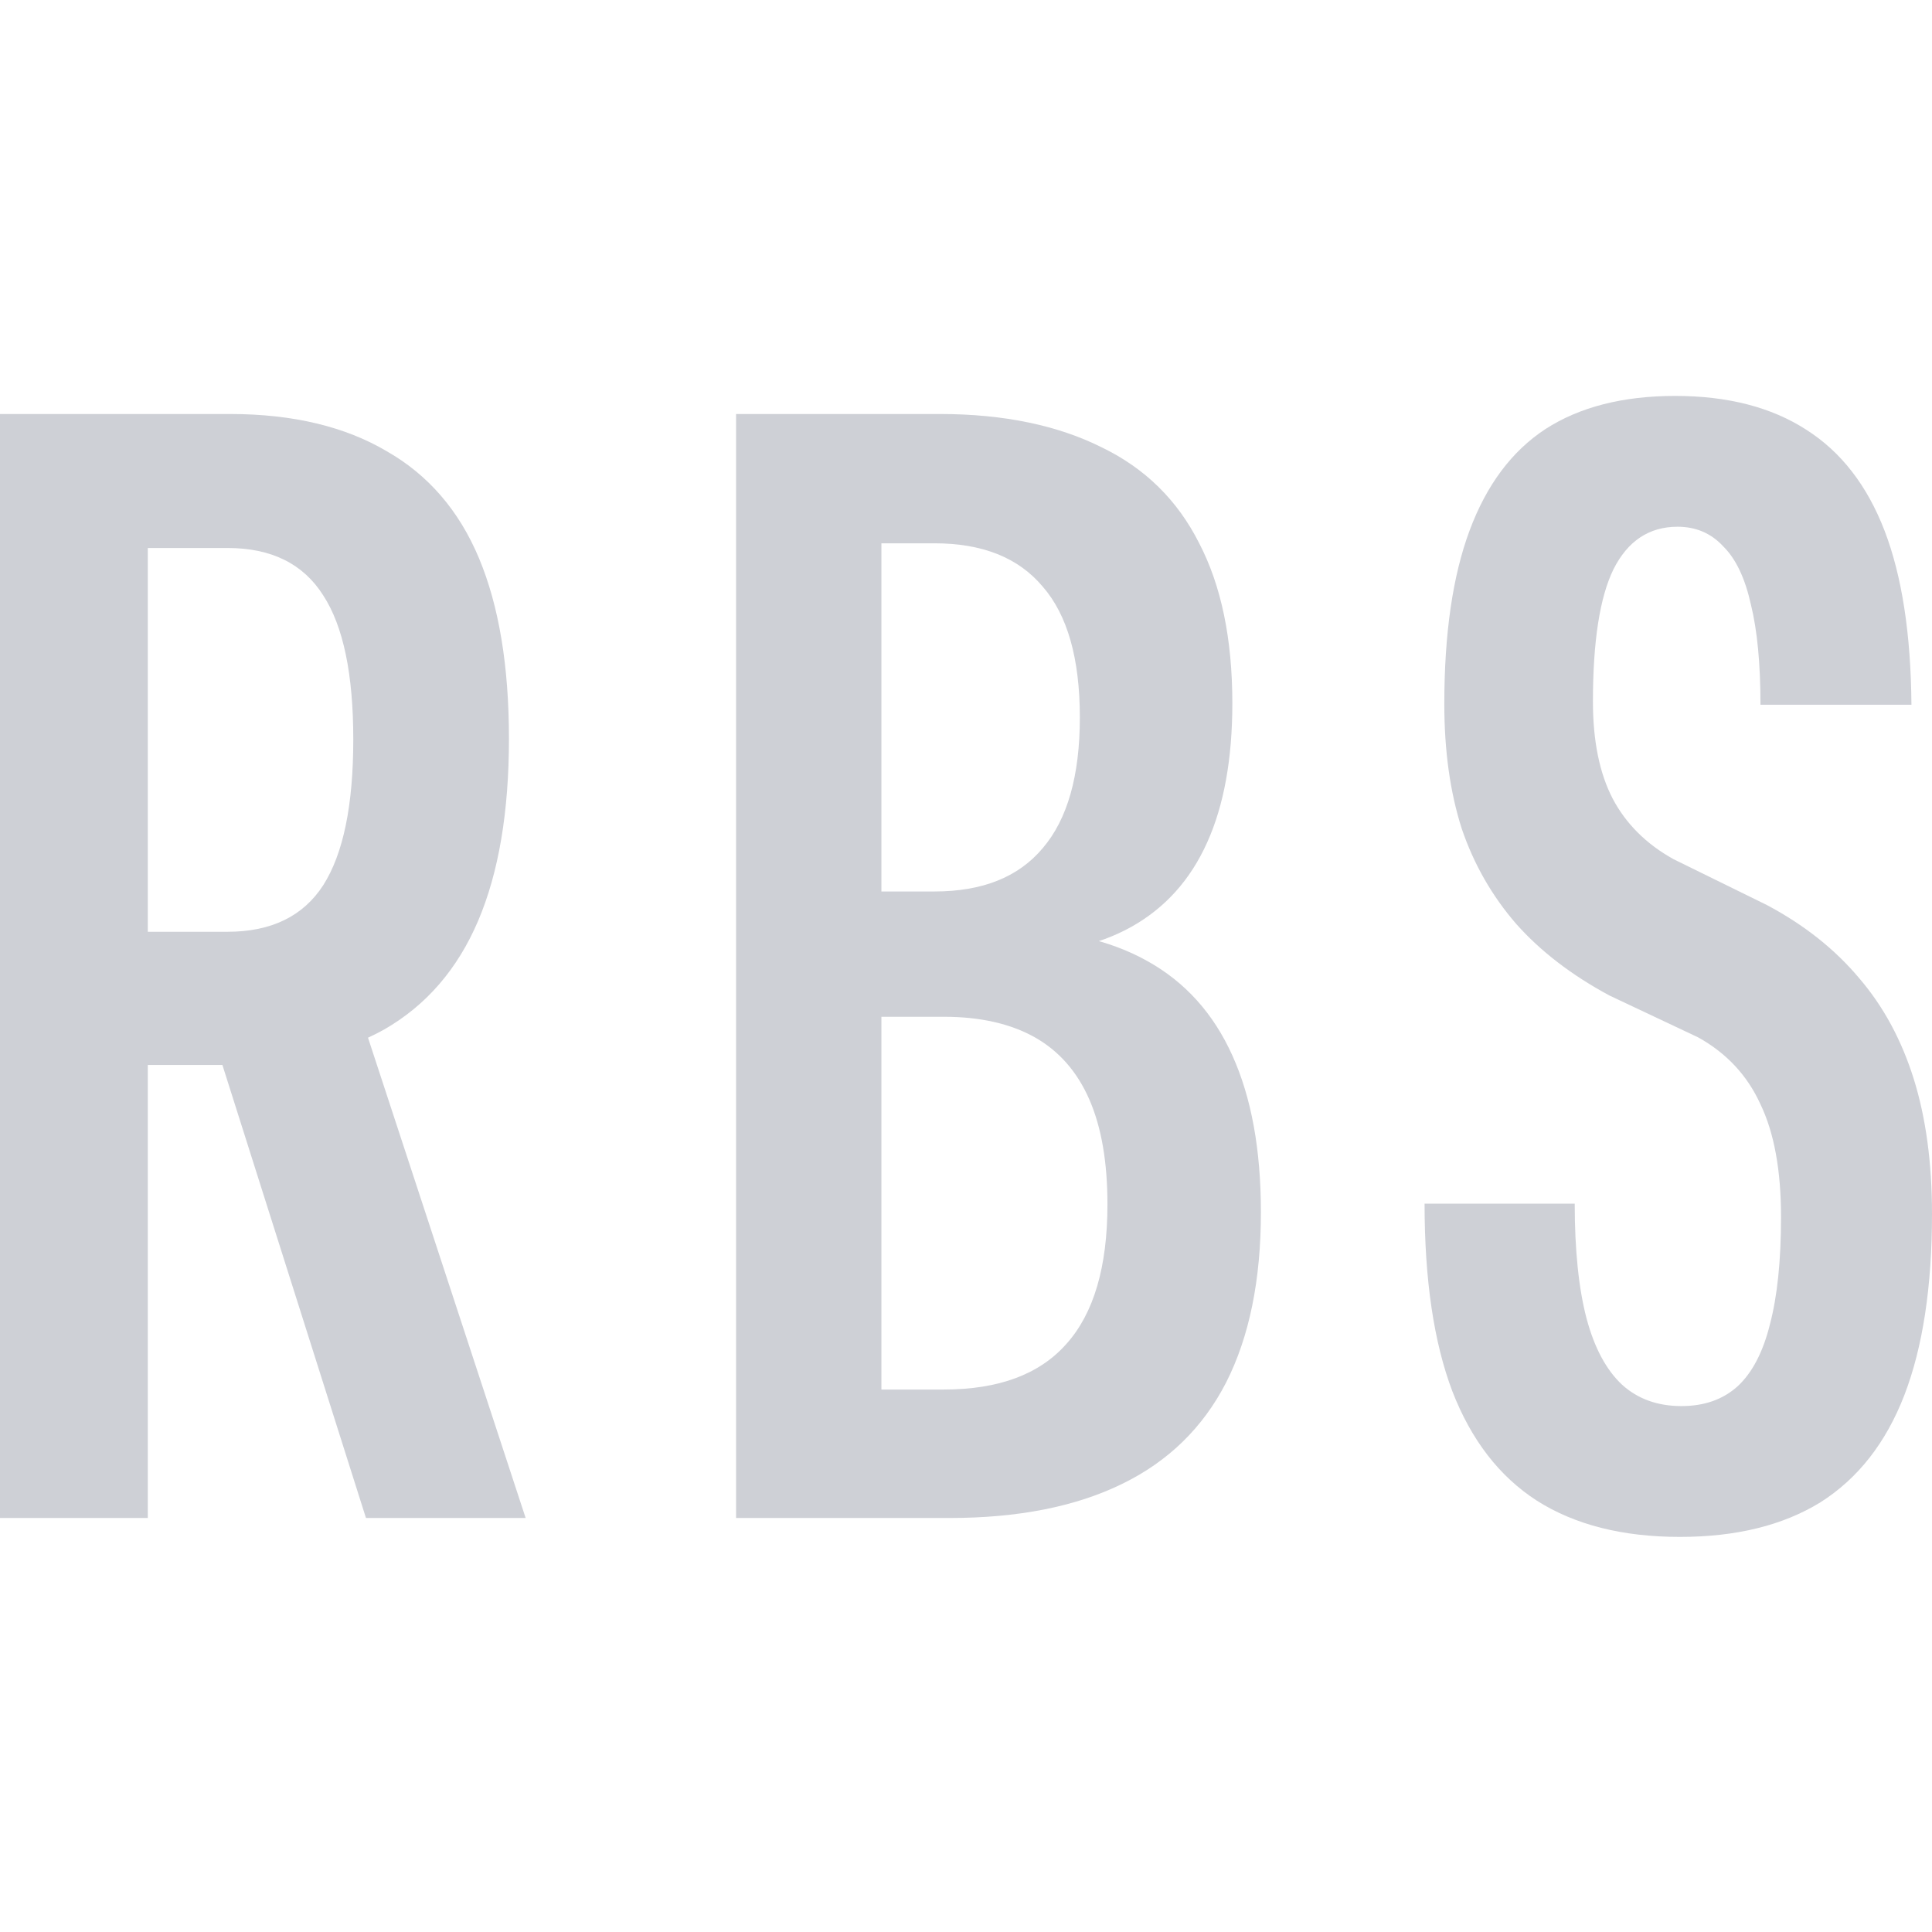 <svg width="14" height="14" viewBox="0 0 14 14" fill="none" xmlns="http://www.w3.org/2000/svg">
<path d="M2.652 11L1.501 7.368H2.617L3.809 11H2.652ZM0 11V3H1.667C2.125 3 2.503 3.093 2.801 3.269C3.102 3.44 3.326 3.699 3.471 4.045C3.616 4.392 3.688 4.827 3.688 5.353C3.688 5.882 3.614 6.322 3.465 6.672C3.316 7.022 3.089 7.285 2.784 7.46C2.478 7.631 2.09 7.717 1.621 7.717H1.071V11H0ZM1.649 6.752C1.966 6.752 2.197 6.639 2.342 6.415C2.488 6.186 2.56 5.834 2.56 5.358C2.56 4.886 2.488 4.538 2.342 4.314C2.197 4.085 1.966 3.971 1.649 3.971H1.071V6.752H1.649Z" fill="#CED0D6"/>
<path d="M6.811 3C7.277 3 7.667 3.084 7.98 3.24C8.297 3.392 8.533 3.625 8.69 3.937C8.85 4.245 8.93 4.631 8.93 5.096C8.93 5.499 8.869 5.836 8.747 6.106C8.625 6.377 8.442 6.58 8.197 6.717C7.957 6.851 7.655 6.917 7.292 6.917V6.735C7.701 6.735 8.041 6.811 8.312 6.963C8.587 7.115 8.793 7.344 8.93 7.648C9.068 7.953 9.137 8.331 9.137 8.784C9.137 9.276 9.053 9.687 8.885 10.018C8.717 10.345 8.465 10.591 8.129 10.754C7.793 10.918 7.376 11 6.88 11H5.334V3H6.811ZM6.387 7.368V10.069H6.84C7.237 10.069 7.533 9.959 7.728 9.738C7.926 9.517 8.025 9.18 8.025 8.727C8.025 8.423 7.982 8.17 7.894 7.968C7.806 7.766 7.674 7.616 7.499 7.517C7.323 7.418 7.103 7.368 6.84 7.368H6.387ZM6.771 6.46C7.119 6.46 7.38 6.356 7.556 6.146C7.735 5.937 7.825 5.621 7.825 5.199C7.825 4.772 7.735 4.456 7.556 4.251C7.38 4.041 7.119 3.937 6.771 3.937H6.387V6.46H6.771Z" fill="#CED0D6"/>
<path d="M12.173 11.137C11.757 11.137 11.411 11.049 11.136 10.874C10.865 10.699 10.661 10.435 10.524 10.081C10.39 9.727 10.323 9.274 10.323 8.722H11.411C11.411 9.06 11.44 9.338 11.497 9.555C11.554 9.768 11.64 9.928 11.755 10.035C11.869 10.138 12.013 10.189 12.184 10.189C12.349 10.189 12.484 10.142 12.591 10.046C12.698 9.947 12.776 9.797 12.826 9.595C12.879 9.394 12.906 9.135 12.906 8.819C12.906 8.48 12.856 8.208 12.757 8.002C12.662 7.793 12.511 7.631 12.305 7.517L11.663 7.214C11.388 7.066 11.163 6.893 10.987 6.695C10.812 6.493 10.68 6.263 10.592 6.004C10.508 5.741 10.466 5.44 10.466 5.102C10.466 4.591 10.527 4.173 10.649 3.845C10.772 3.514 10.955 3.269 11.199 3.109C11.447 2.949 11.761 2.869 12.139 2.869C12.52 2.869 12.837 2.951 13.089 3.114C13.341 3.274 13.53 3.518 13.656 3.845C13.782 4.173 13.847 4.593 13.851 5.107H12.757C12.757 4.81 12.734 4.569 12.688 4.382C12.646 4.192 12.58 4.051 12.488 3.96C12.4 3.864 12.289 3.817 12.156 3.817C11.95 3.817 11.795 3.92 11.692 4.125C11.593 4.327 11.543 4.647 11.543 5.084C11.543 5.37 11.591 5.604 11.686 5.787C11.782 5.969 11.929 6.116 12.127 6.226L12.803 6.558C13.074 6.702 13.297 6.879 13.473 7.089C13.649 7.294 13.78 7.538 13.868 7.819C13.956 8.101 14 8.427 14 8.796C14 9.325 13.933 9.763 13.8 10.109C13.666 10.456 13.463 10.714 13.192 10.886C12.921 11.053 12.582 11.137 12.173 11.137Z" fill="#CED0D6"/>
</svg>
